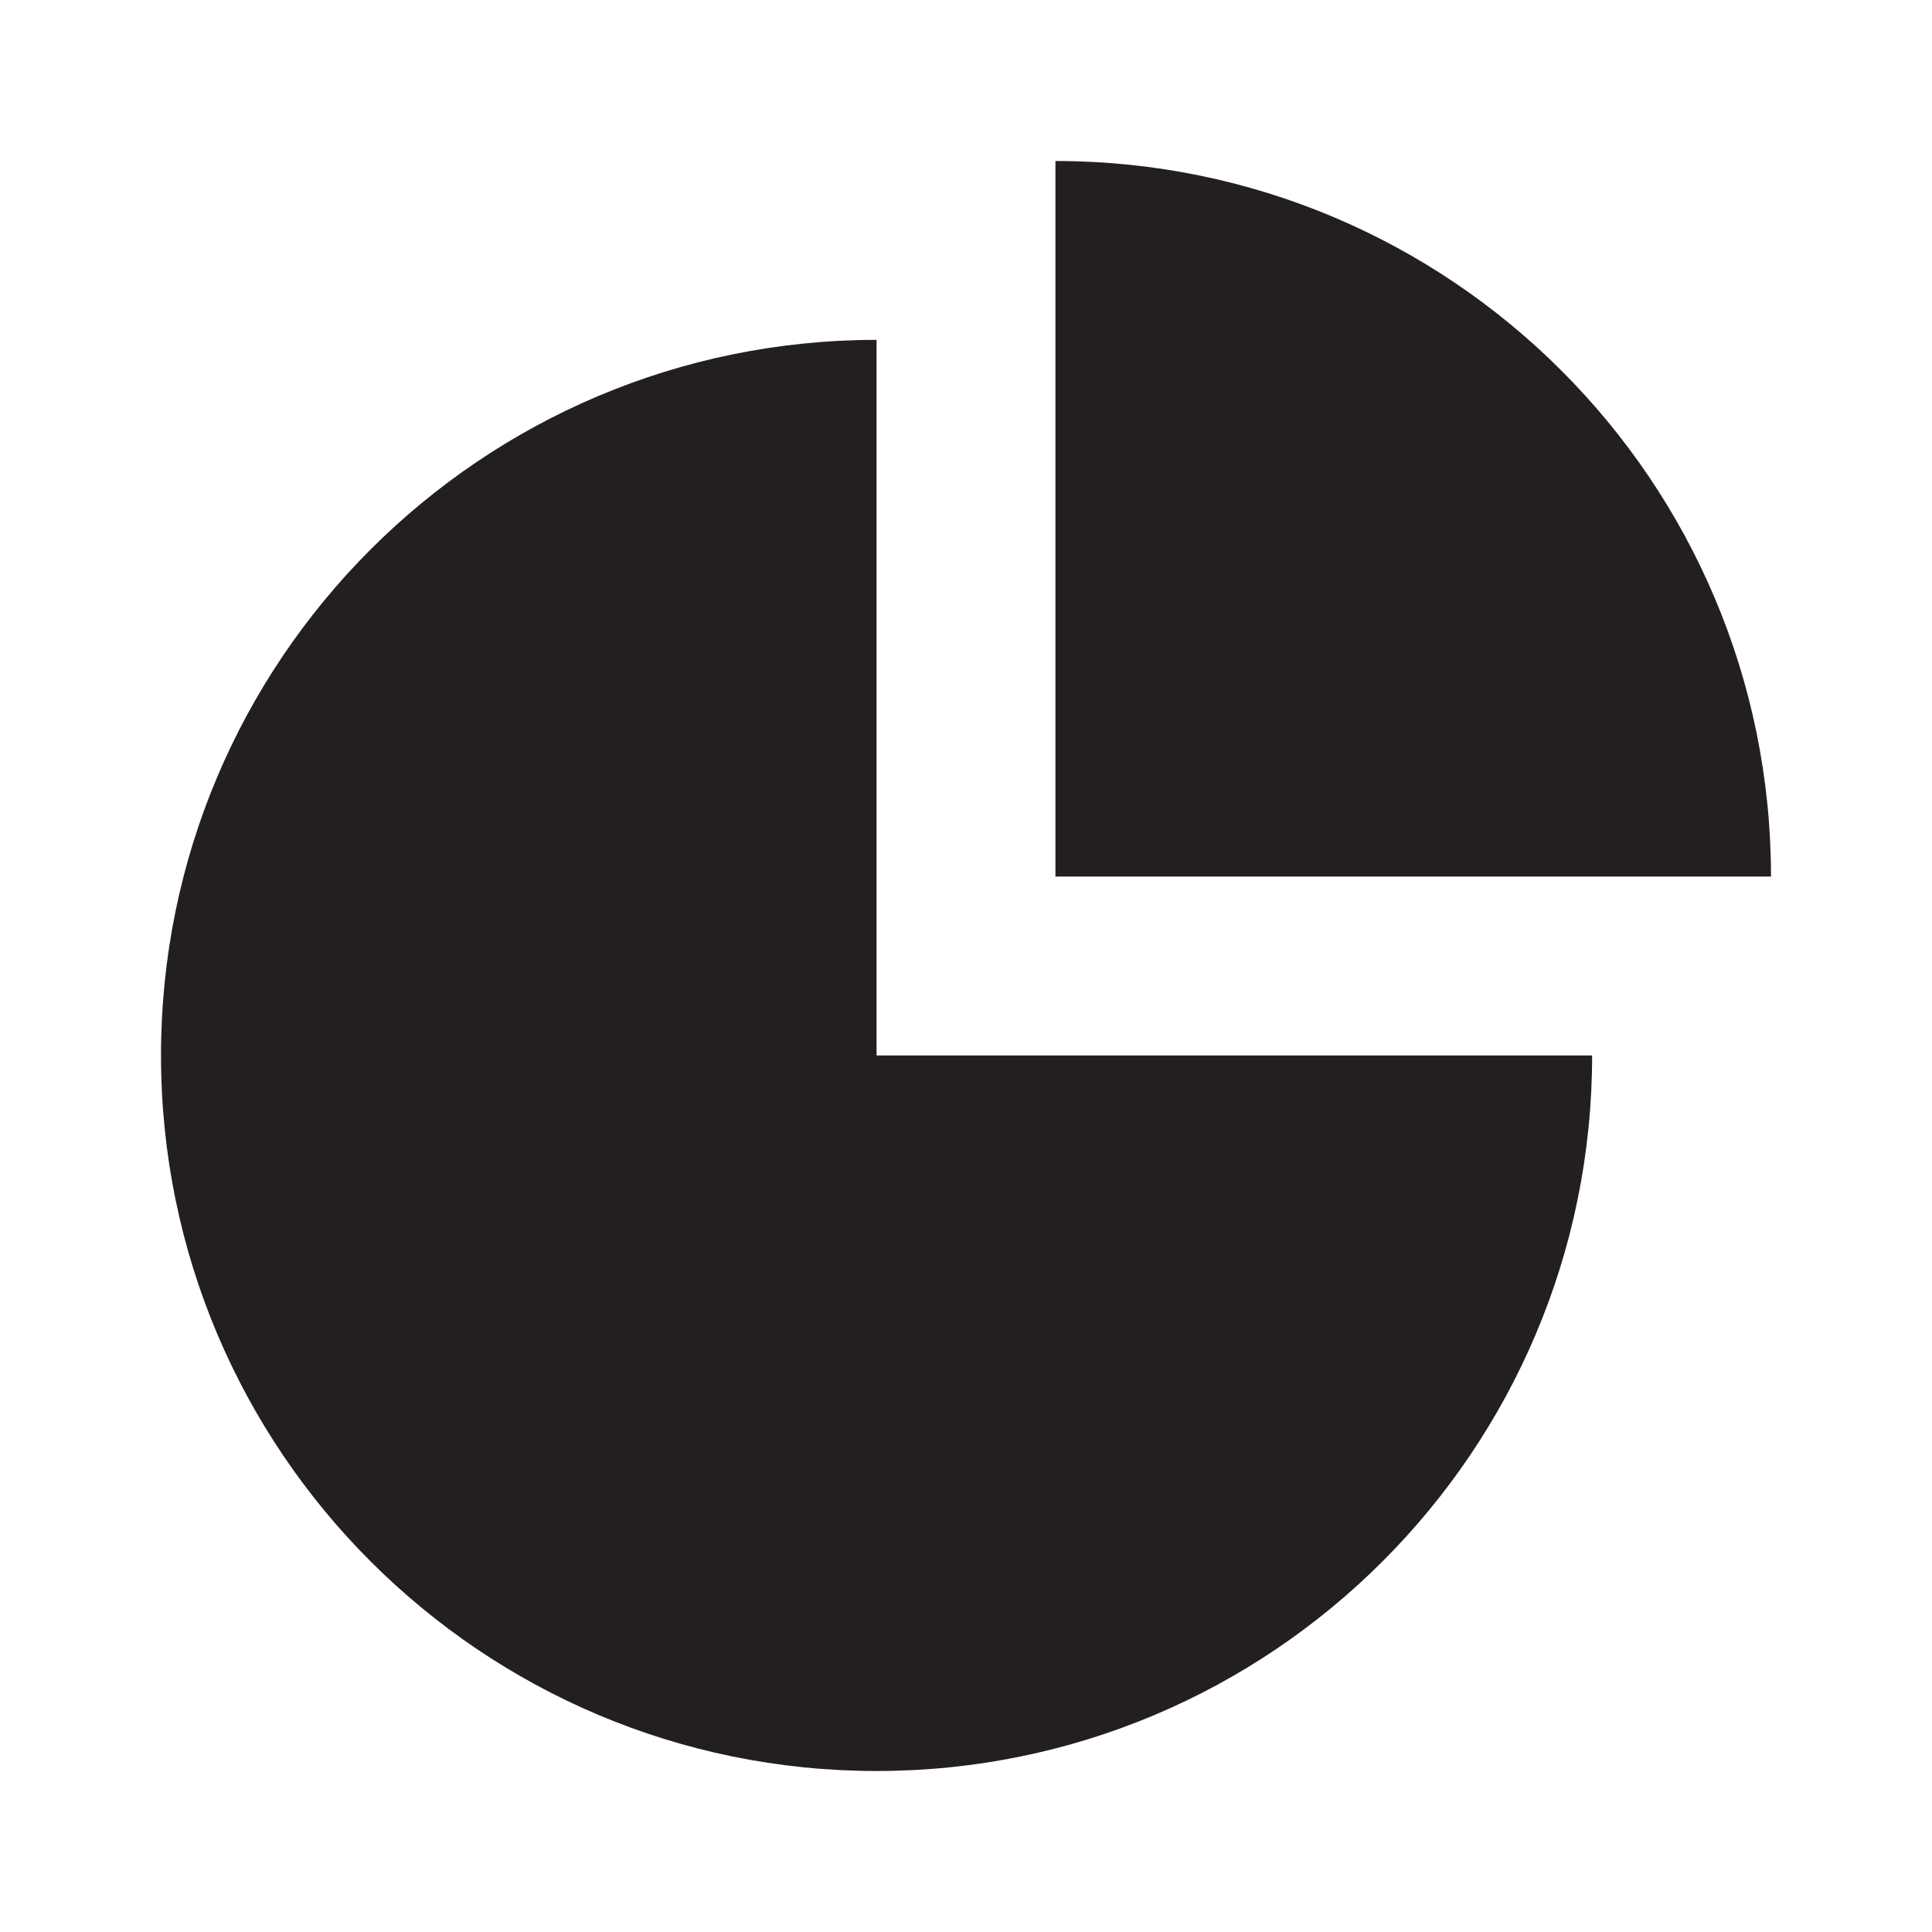 <svg width="24" height="24" viewBox="0 0 24 24" fill="none" xmlns="http://www.w3.org/2000/svg">
<path d="M13.111 2C18.02 2 22 5.98 22 10.889H13.111V2Z" fill="#231F20"/>
<path d="M2 13.111C2 8.202 5.98 4.222 10.889 4.222V13.111H19.778C19.778 18.02 15.798 22 10.889 22C5.98 22 2 18.02 2 13.111Z" fill="#231F20"/>
</svg>
